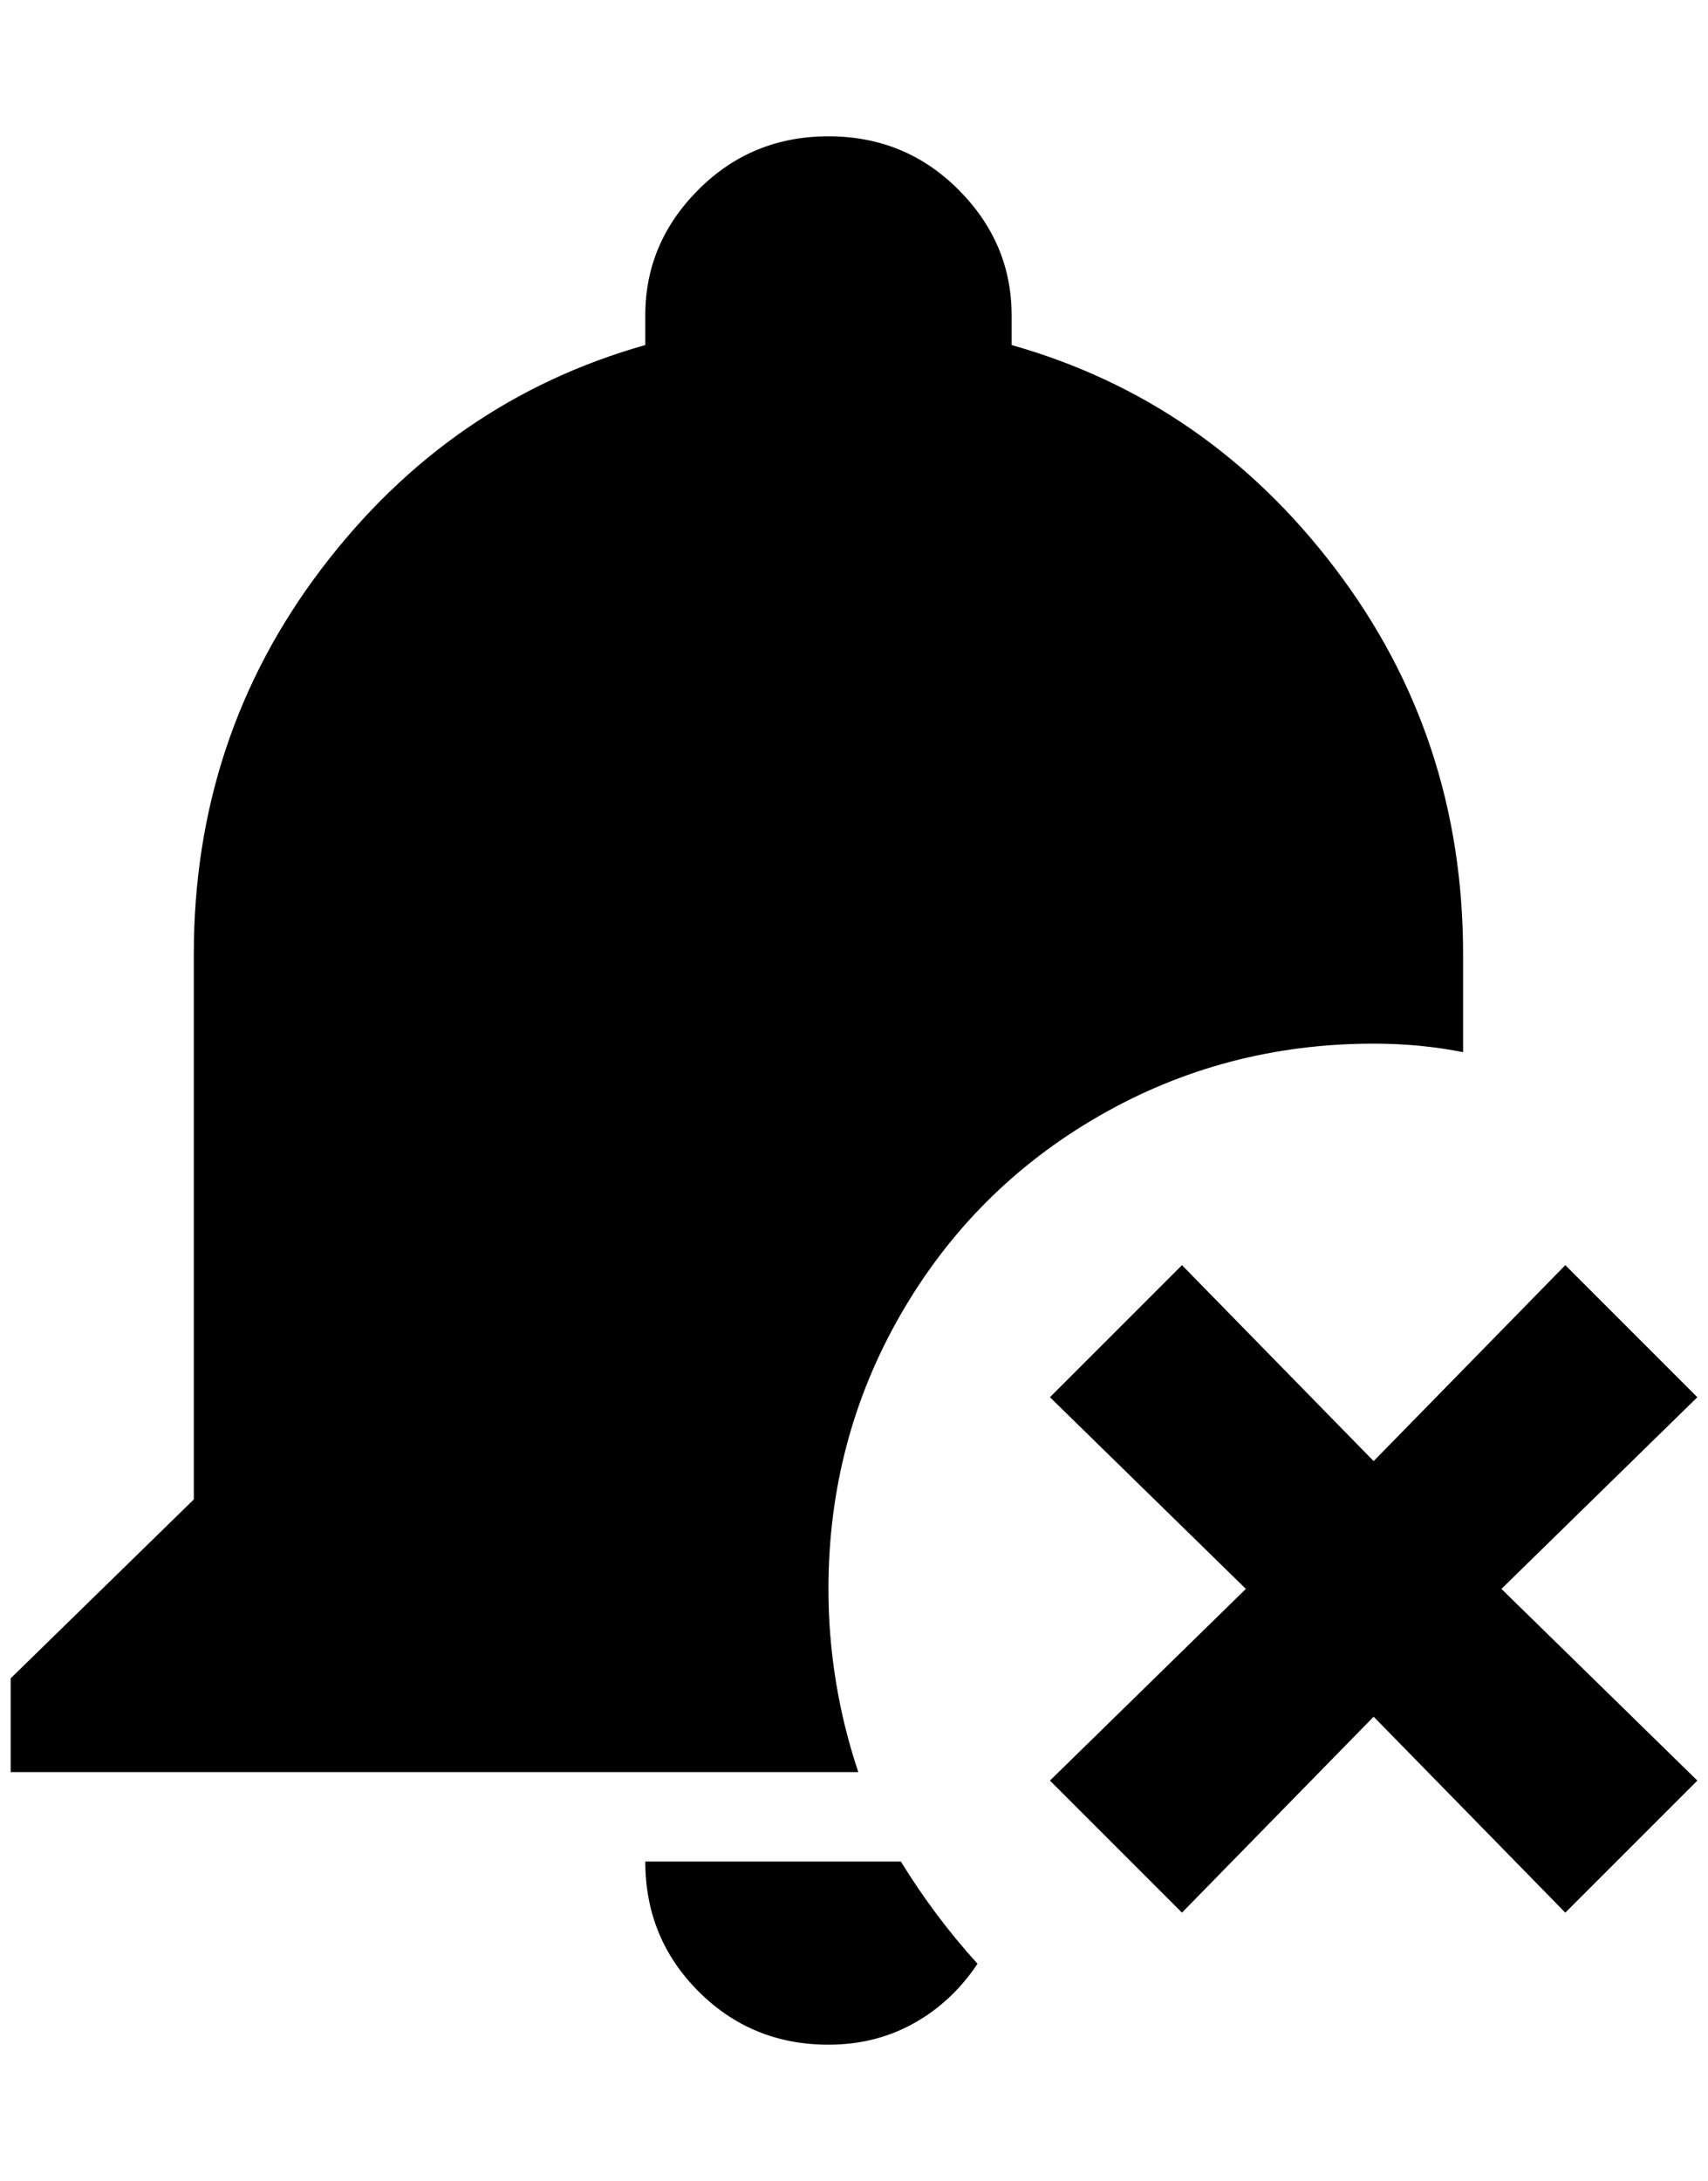 <?xml version="1.0" standalone="no"?>
<!DOCTYPE svg PUBLIC "-//W3C//DTD SVG 1.1//EN" "http://www.w3.org/Graphics/SVG/1.1/DTD/svg11.dtd" >
<svg xmlns="http://www.w3.org/2000/svg" xmlns:xlink="http://www.w3.org/1999/xlink" version="1.1" viewBox="-10 0 1604 2048">
   <path fill="currentColor"
d="M1460 1188l-180 184l-180 -184l-124 124l184 180l-184 180l124 124l180 -184l180 184l124 -124l-184 -180l184 -180zM768 128q-72 0 -122 50t-50 118v28q-184 52 -304 210t-120 362v512l-172 168v88h796q-28 -84 -28 -172q0 -140 68 -258t186 -186t258 -68q44 0 84 8v-92
q0 -204 -120 -362t-304 -210v-28q0 -68 -50 -118t-122 -50zM596 1748q0 72 50 122t122 50q44 0 80 -20t60 -56q-40 -44 -72 -96h-240z" />
</svg>
